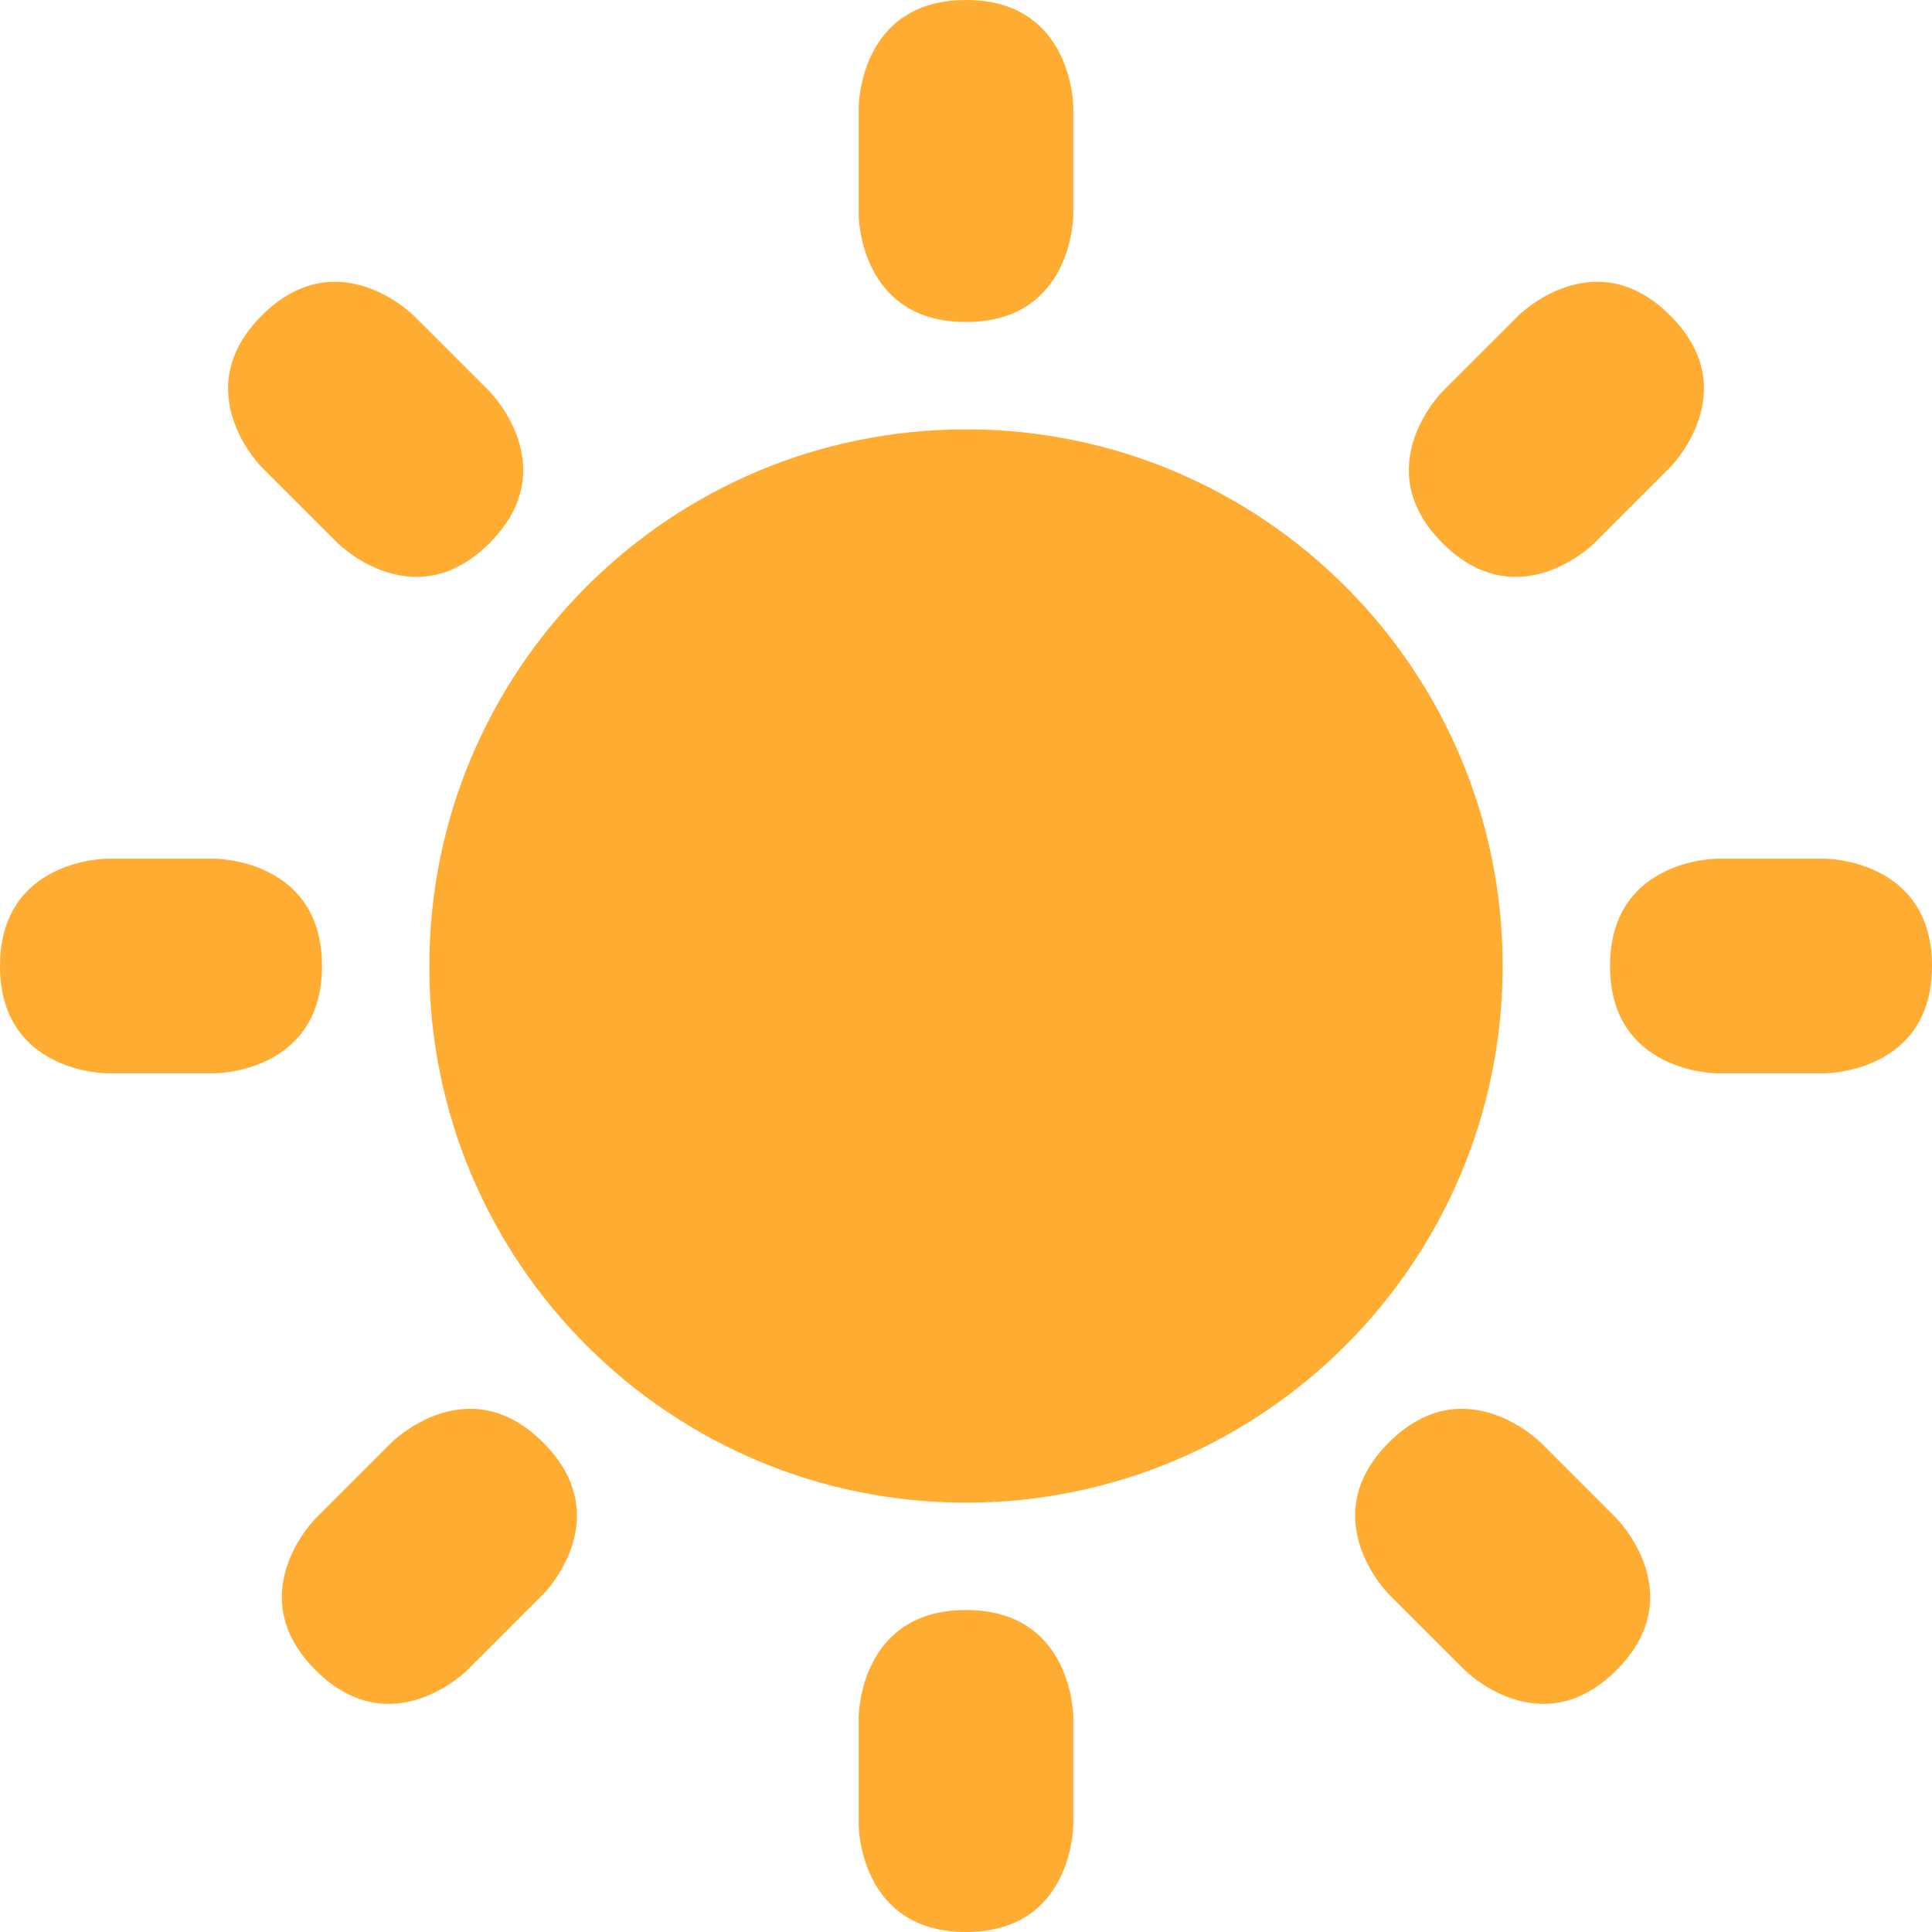 <svg width="62" height="62" viewBox="0 0 62 62" fill="none" xmlns="http://www.w3.org/2000/svg">
<path d="M27.556 3.444C27.556 3.444 27.556 0 31 0C34.444 0 34.444 3.444 34.444 3.444V6.889C34.444 6.889 34.444 10.333 31 10.333C27.556 10.333 27.556 6.889 27.556 6.889V3.444ZM58.556 27.556C58.556 27.556 62 27.556 62 31C62 34.444 58.556 34.444 58.556 34.444H55.111C55.111 34.444 51.667 34.444 51.667 31C51.667 27.556 55.111 27.556 55.111 27.556H58.556ZM6.889 27.556C6.889 27.556 10.333 27.556 10.333 31C10.333 34.444 6.889 34.444 6.889 34.444H3.444C3.444 34.444 0 34.444 0 31C0 27.556 3.444 27.556 3.444 27.556H6.889ZM15.708 12.56C15.708 12.56 18.144 14.995 15.708 17.431C13.273 19.866 10.838 17.431 10.838 17.431L8.401 14.997C8.401 14.997 5.966 12.562 8.401 10.125C10.838 7.69 13.273 10.125 13.273 10.125L15.708 12.56ZM51.875 48.727C51.875 48.727 54.31 51.162 51.875 53.597C49.44 56.032 47.005 53.597 47.005 53.597L44.569 51.162C44.569 51.162 42.134 48.727 44.569 46.292C47.005 43.856 49.44 46.292 49.44 46.292L51.875 48.727ZM51.164 17.431C51.164 17.431 48.729 19.866 46.293 17.431C43.858 14.995 46.293 12.56 46.293 12.56L48.729 10.125C48.729 10.125 51.164 7.69 53.599 10.125C56.034 12.56 53.599 14.995 53.599 14.995L51.164 17.431ZM14.997 53.597C14.997 53.597 12.562 56.032 10.127 53.597C7.691 51.162 10.127 48.727 10.127 48.727L12.562 46.292C12.562 46.292 14.997 43.856 17.432 46.292C19.868 48.727 17.432 51.162 17.432 51.162L14.997 53.597ZM27.556 55.111C27.556 55.111 27.556 51.667 31 51.667C34.444 51.667 34.444 55.111 34.444 55.111V58.556C34.444 58.556 34.444 62 31 62C27.556 62 27.556 58.556 27.556 58.556V55.111Z" fill="#FFAC33"/>
<path d="M31 48.222C40.511 48.222 48.222 40.512 48.222 31C48.222 21.488 40.511 13.778 31 13.778C21.488 13.778 13.777 21.488 13.777 31C13.777 40.512 21.488 48.222 31 48.222Z" fill="#FFAC33"/>
</svg>
